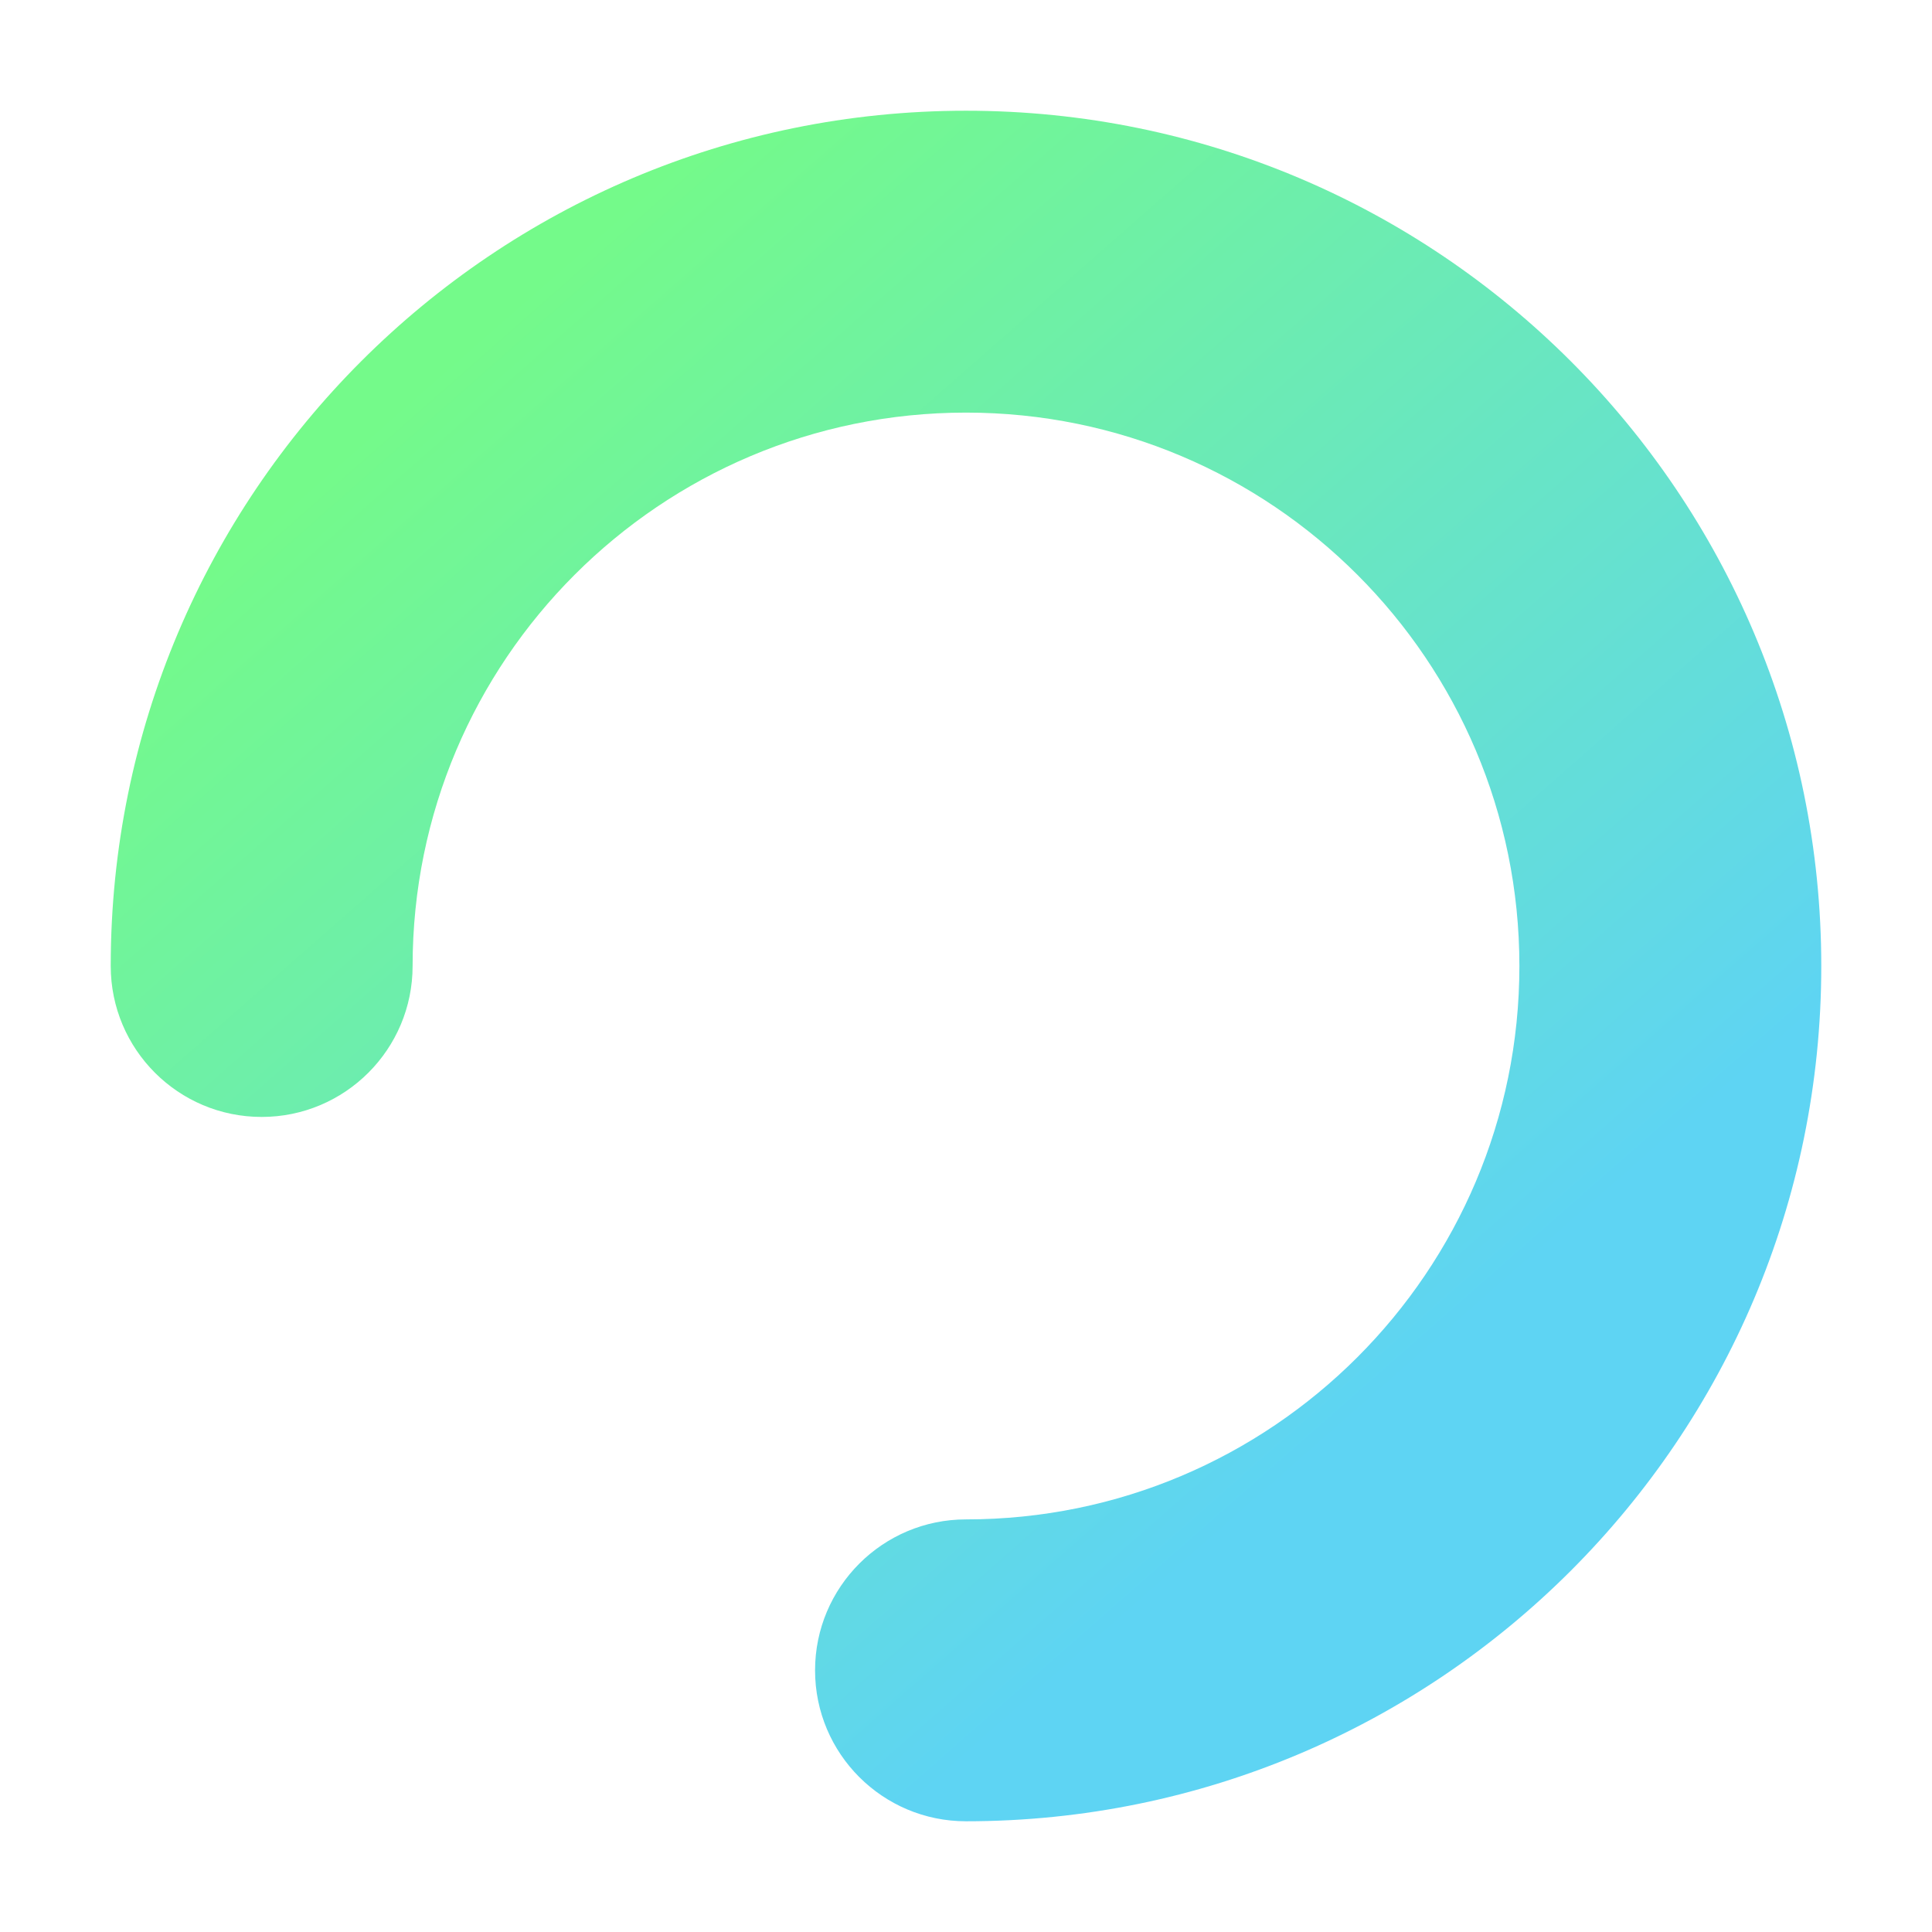
<svg
    width="14"
    height="14"
    viewBox="0 0 16 16"
    fill="none"
    xmlns="http://www.w3.org/2000/svg"
>
    <path
            fill-rule="evenodd"
            clip-rule="evenodd"
            d="M8 3.417C5.469 3.417 3.417 5.469 3.417 8C3.417 8.69 2.857 9.25 2.167 9.25C1.476 9.25 0.917 8.69 0.917 8C0.917 4.088 4.088 0.917 8 0.917C11.912 0.917 15.083 4.088 15.083 8C15.083 11.912 11.912 15.083 8 15.083C7.31 15.083 6.75 14.524 6.75 13.833C6.75 13.143 7.31 12.583 8 12.583C10.531 12.583 12.583 10.531 12.583 8C12.583 5.469 10.531 3.417 8 3.417Z"
            fill="url(#paint0_linear)"
    />
    <defs>
        <linearGradient
                id="paint0_linear"
                x1="3.333"
                y1="3.333"
                x2="10.941"
                y2="11.991"
                gradientUnits="userSpaceOnUse"
        >
            <stop stop-color="#74FA8A" />
            <stop offset="1" stop-color="#5ED4F3" />
        </linearGradient>
    </defs>
</svg>

